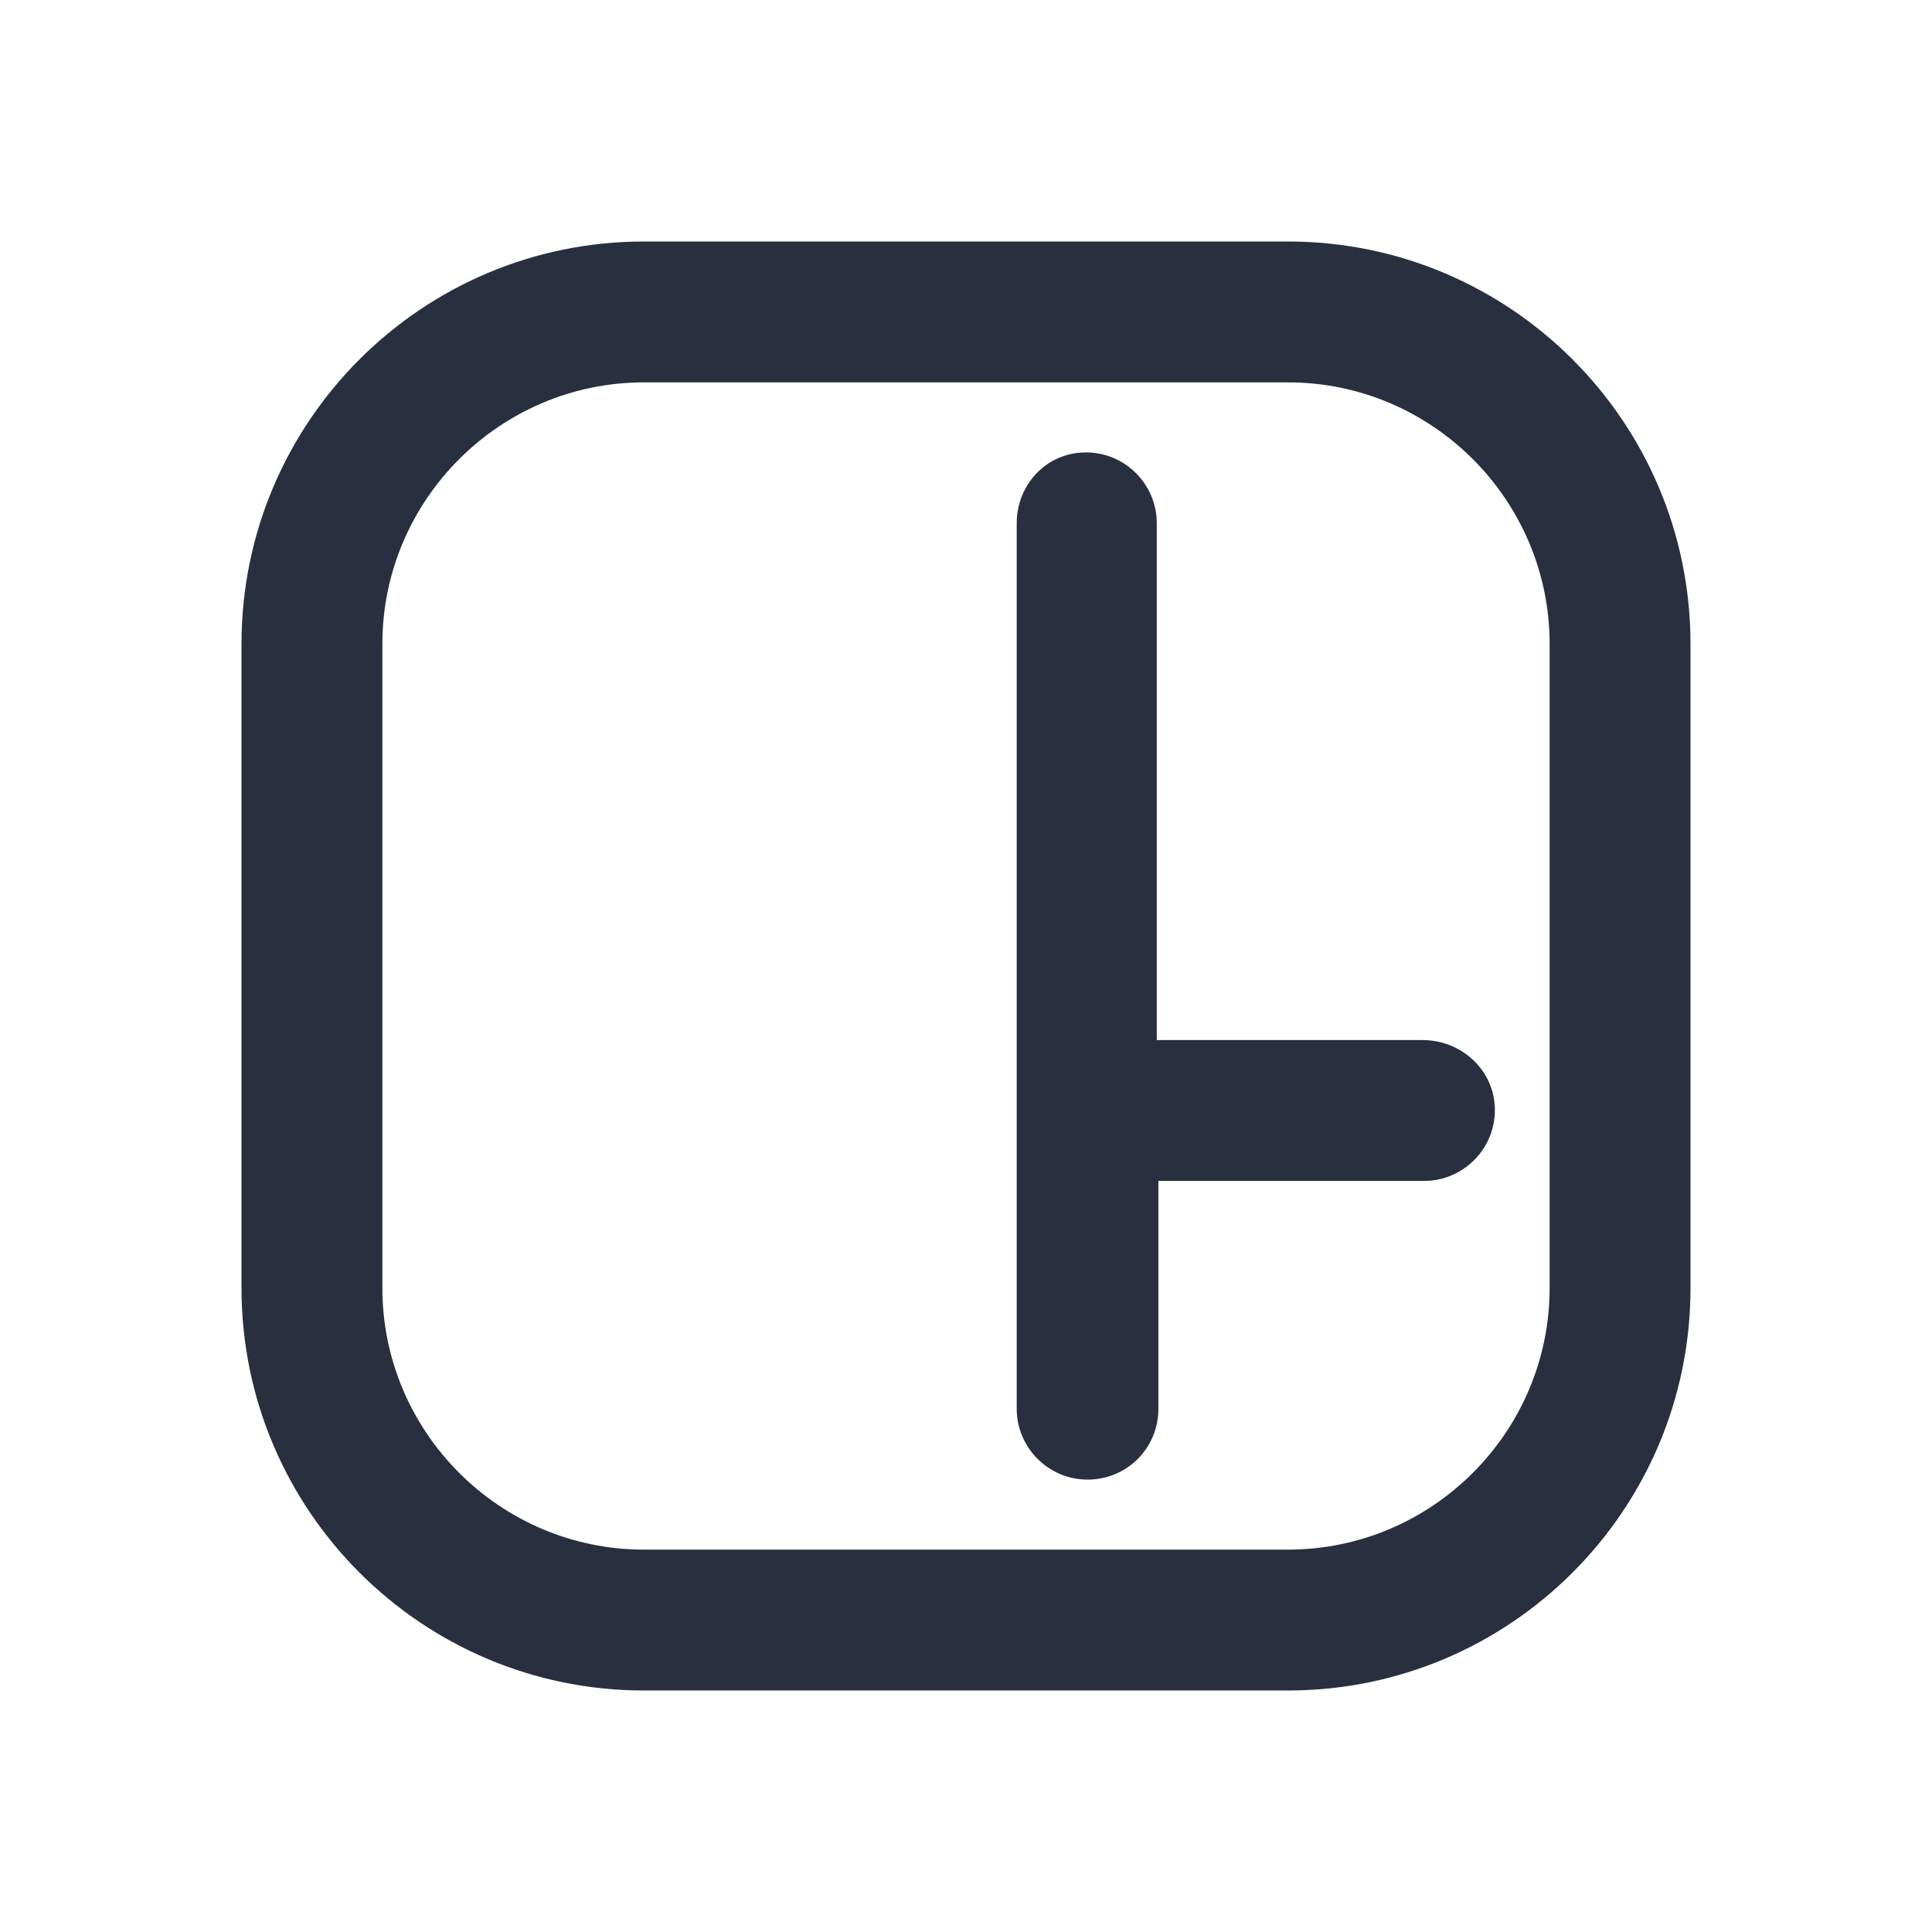 <svg xmlns="http://www.w3.org/2000/svg" width="24" height="24" fill="none"><g fill="#28303F"><path d="M16 3H8C5.24 3 3 5.24 3 8v8c0 2.76 2.24 5 5 5h8c2.76 0 5-2.24 5-5V8c0-2.76-2.24-5-5-5Zm3.25 13c0 1.79-1.46 3.25-3.25 3.25H8c-1.79 0-3.25-1.46-3.25-3.25V8c0-1.79 1.46-3.25 3.25-3.25h8c1.79 0 3.25 1.46 3.25 3.25v8Z"/><path d="M17.67 12.92h-3.3V6.5c0-.48-.39-.88-.88-.88s-.86.4-.86.88v11c0 .48.39.88.88.88s.88-.39.88-.88v-2.83h3.3c.48 0 .88-.39.88-.88s-.41-.87-.9-.87Z"/></g></svg>